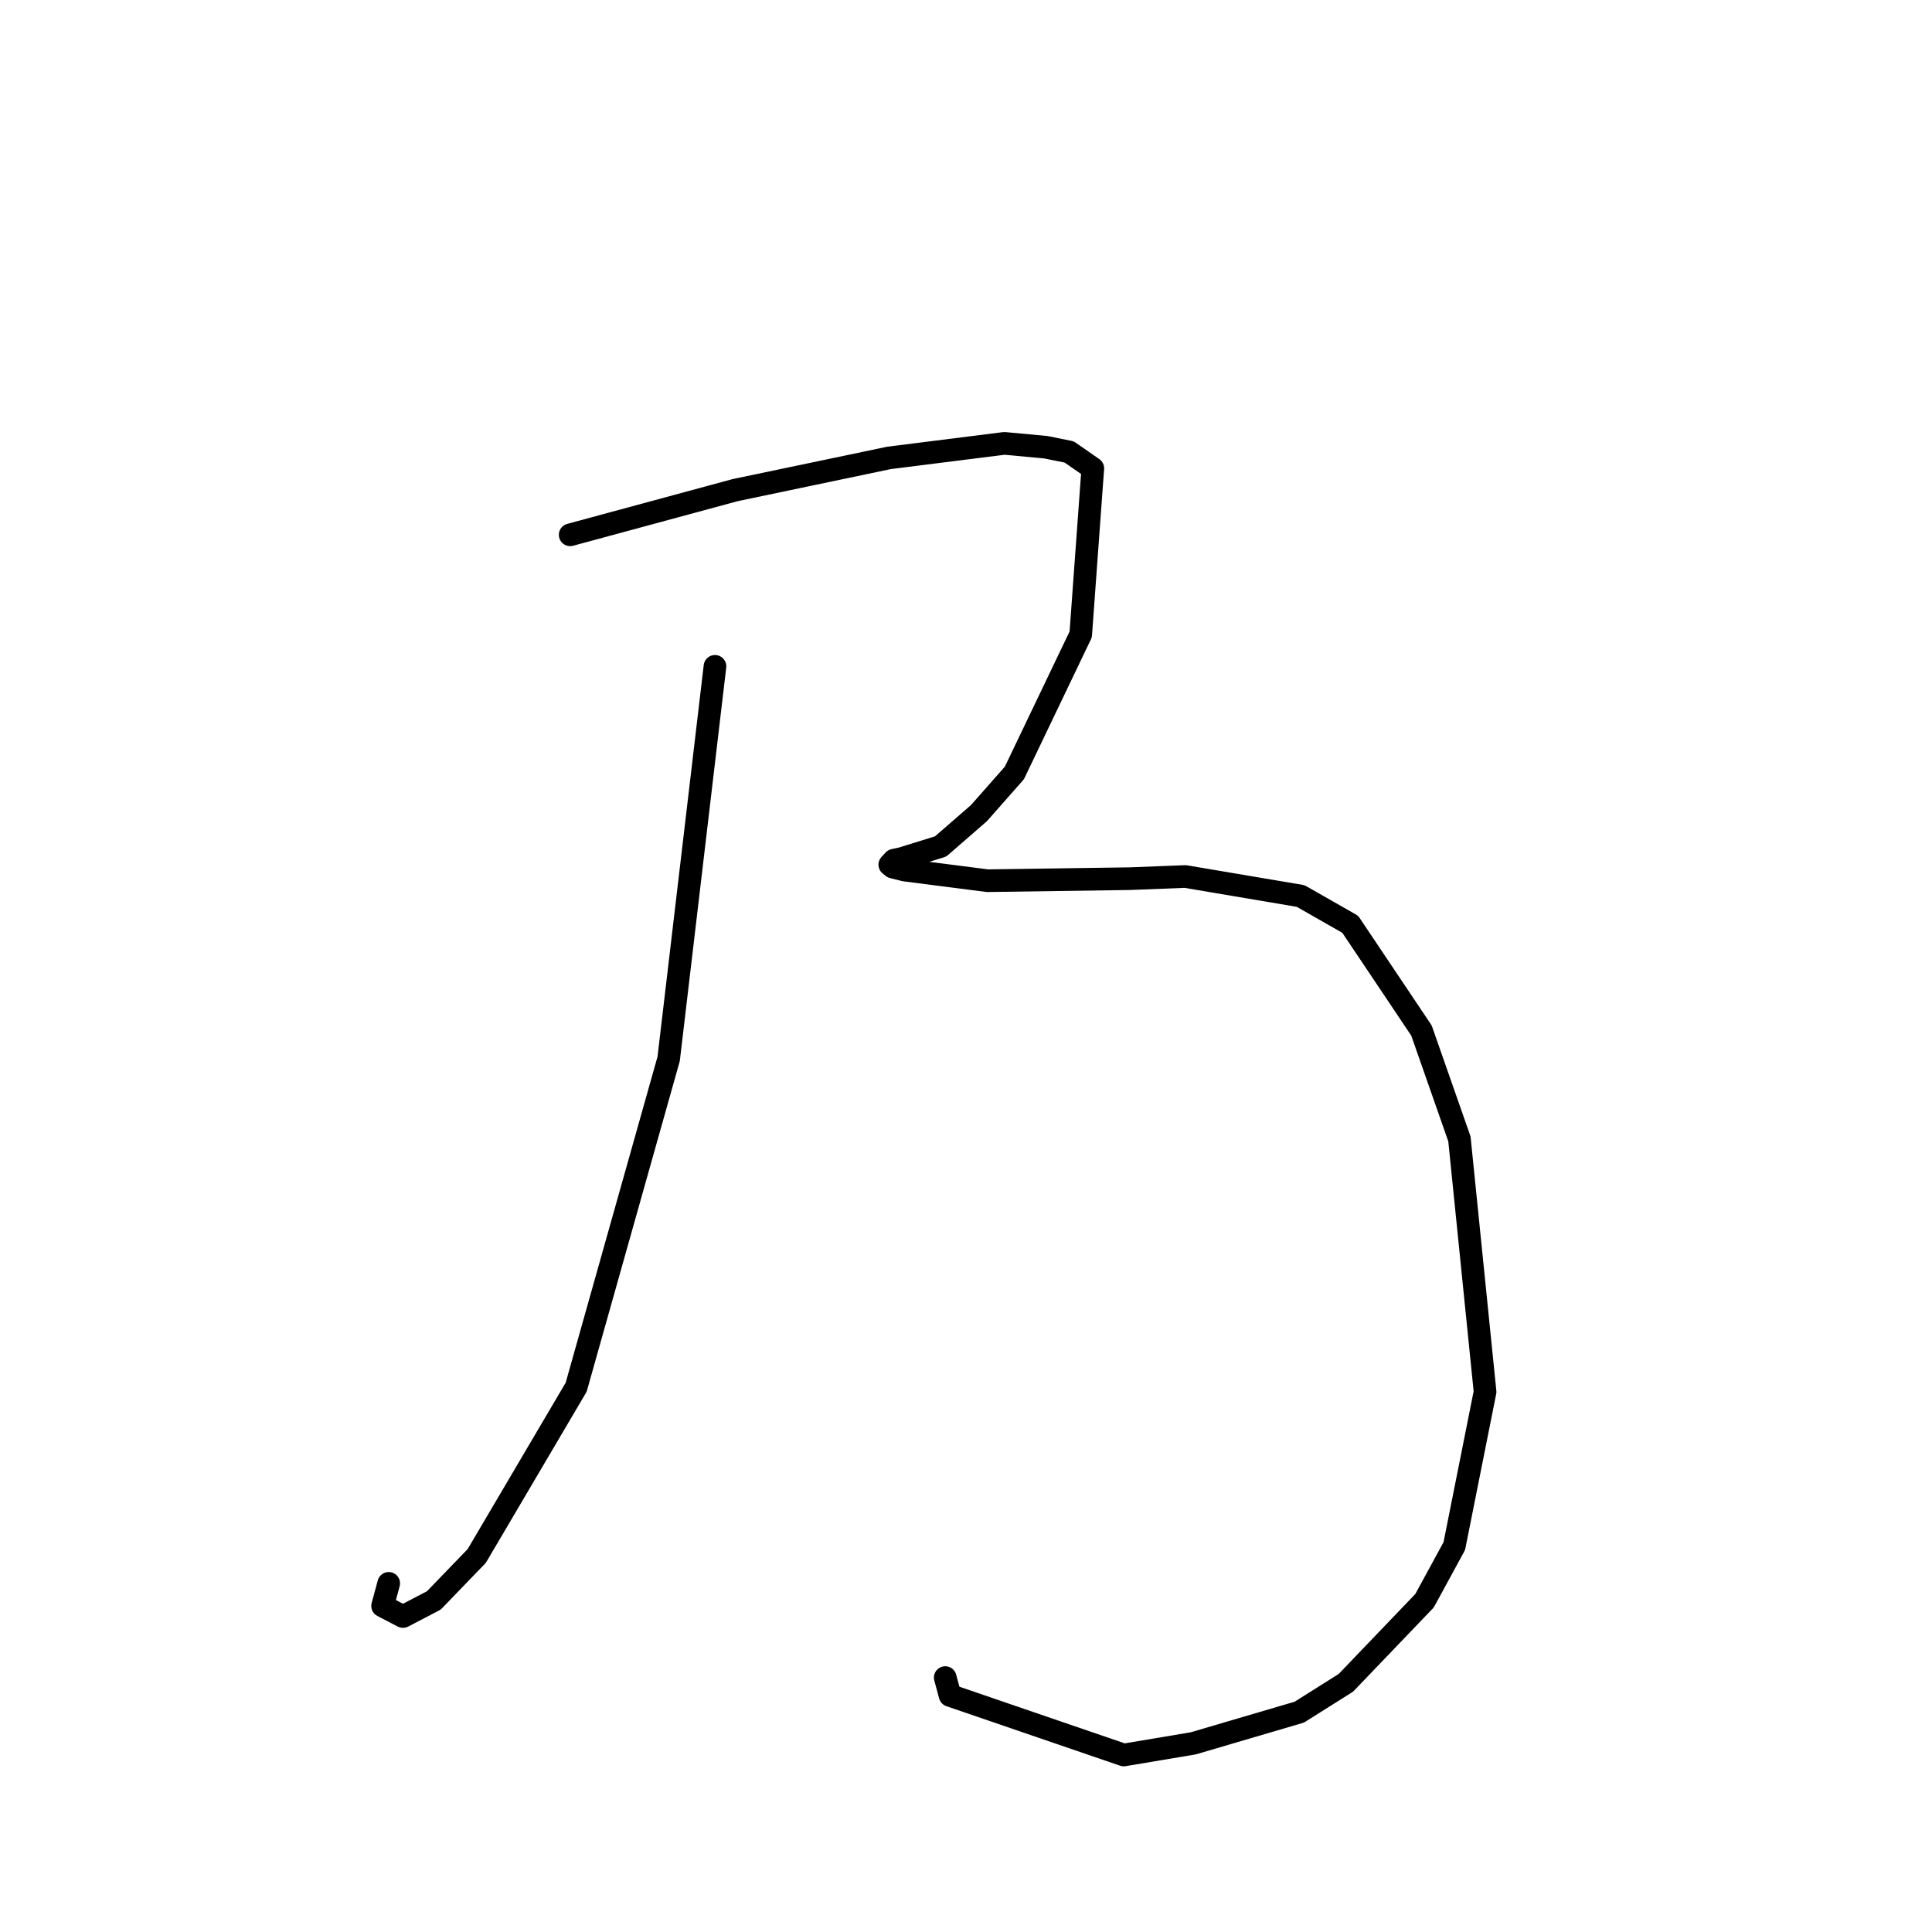 <?xml version="1.0" standalone="no"?>
    <svg width="256" height="256" xmlns="http://www.w3.org/2000/svg" version="1.1">
    <polyline stroke="black" stroke-width="3" stroke-linecap="round" fill="transparent" stroke-linejoin="round" points="94.738 88.294 91.67 114.3 88.601 140.305 76.344 183.811 63.167 206.18 57.483 212.067 53.396 214.198 50.695 212.792 51.507 209.802 " />
        <polyline stroke="black" stroke-width="3" stroke-linecap="round" fill="transparent" stroke-linejoin="round" points="75.551 70.866 86.48 67.906 97.409 64.946 117.804 60.674 133.09 58.749 138.58 59.261 141.675 59.886 144.806 62.062 144.631 64.394 143.202 84.063 134.411 102.42 129.718 107.742 124.636 112.161 119.436 113.772 118.449 113.98 117.901 114.572 118.302 114.897 119.888 115.292 130.842 116.698 149.738 116.428 157.055 116.141 172.336 118.724 178.914 122.474 188.351 136.551 193.381 150.914 196.779 184.423 192.703 204.86 188.758 212.106 178.342 222.977 172.167 226.867 158.105 231.004 148.907 232.546 125.888 224.658 125.248 222.287 " />
        </svg>
